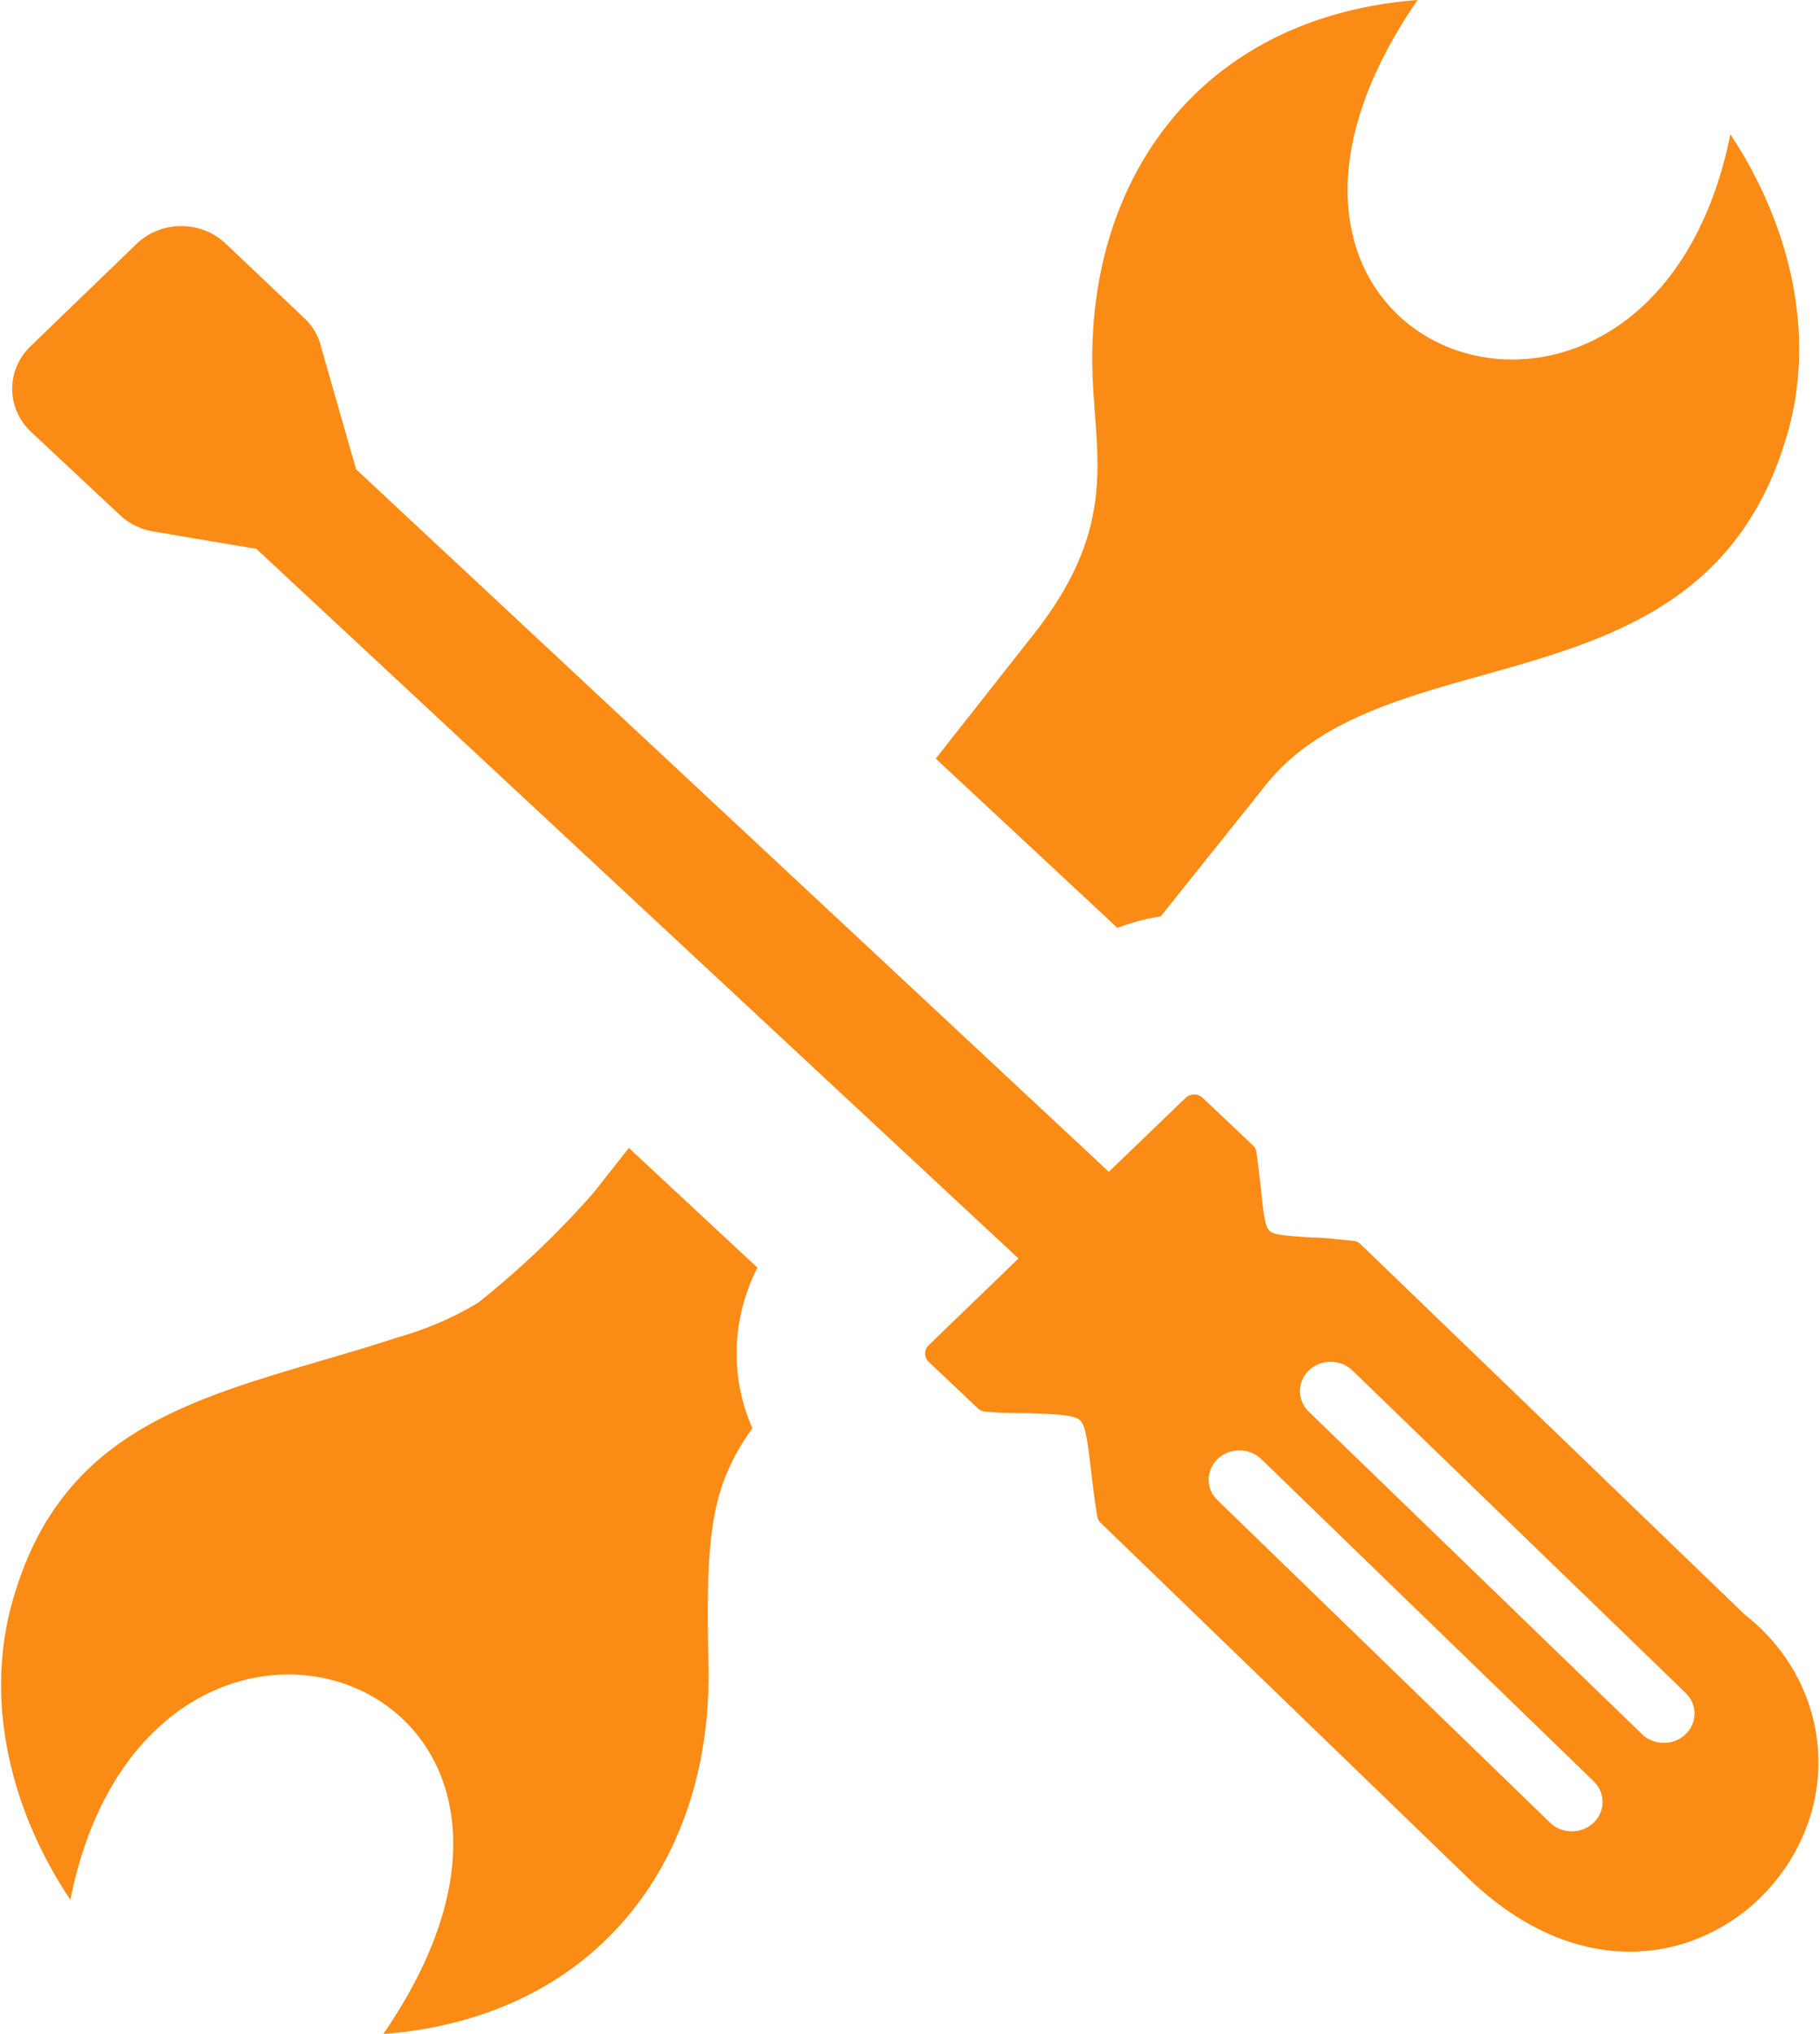 <svg viewBox="0 0 674 753" fill="#fa8c16" xmlns="http://www.w3.org/2000/svg"><path fill-rule="evenodd" clip-rule="evenodd" d="M4.186 594.409c-9.422 35.174-.897 74.822 21.858 108.893 29.1-144.864 207.485-83.278 115.889 49.698 79.29-6.128 122.107-64.65 120.441-136.714-.77-33.949 0-52.394 5.576-67.836a79.462 79.462 0 0110.704-19.671 67.818 67.818 0 01-5.832-27.085v-1.777c.162-10.632 2.789-21.096 7.691-30.64l-47.625-44.305-13.204 16.729a333.476 333.476 0 01-42.689 40.628 122.434 122.434 0 01-29.421 12.685C83.732 515.91 23.8 521.548 4.186 594.409zm372.795-128.686L94.949 203.202l-38.459-6.495c-4.61-.83-8.853-2.965-12.178-6.128l-32.754-30.64c-4.425-4.135-6.956-9.776-7.04-15.691-.084-5.914 2.286-11.62 6.591-15.868l39.549-38.177c4.373-4.169 10.297-6.51 16.473-6.51 6.176 0 12.1 2.341 16.473 6.51l29.036 27.515c3.254 3.047 5.485 6.95 6.41 11.214l12.82 44.795 278.762 260.069 28.396-27.33a4.492 4.492 0 011.467-.953 4.665 4.665 0 013.476 0c.55.221 1.049.545 1.467.953l18.524 17.525a4.215 4.215 0 011.346 2.758c.769 5.454 1.218 9.866 1.667 13.604.961 9.131 1.474 13.727 3.204 15.32 1.731 1.593 6.41 1.838 15.705 2.451 3.974 0 8.781.613 15.191 1.226a4.379 4.379 0 012.756 1.225l142.426 137.266c11.506 8.956 19.915 21.026 24.124 34.629a67.455 67.455 0 01-.536 41.602c-3.406 10.076-9.071 19.32-16.601 27.086-7.464 7.764-16.729 13.746-27.05 17.464-24.037 8.518-54.099 4.045-82.494-23.347L407.62 563.77a4.577 4.577 0 01-1.346-2.697c-1.154-7.415-1.859-13.42-2.436-18.384-1.218-9.866-1.859-15.013-3.91-16.913-2.051-1.899-8.076-2.267-20.127-2.635-4.166 0-9.038 0-14.742-.551a4.586 4.586 0 01-2.949-1.226l-18.204-17.219a4.257 4.257 0 01-1.32-3.064c0-1.148.475-2.249 1.32-3.064l33.139-31.988-.064-.306zm73.969 89.713a10.772 10.772 0 01-2.471-3.511 10.38 10.38 0 01-.869-4.149c0-1.425.296-2.835.869-4.15a10.768 10.768 0 012.471-3.51c2.138-2.032 5.03-3.173 8.044-3.173 3.015 0 5.907 1.141 8.045 3.173l123.068 119.249c2.142 2.032 3.352 4.794 3.364 7.678.012 2.885-1.175 5.656-3.3 7.703-2.125 2.048-5.014 3.205-8.031 3.216-3.017.012-5.916-1.123-8.058-3.154L450.95 555.436zm33.844-32.724c-2.142-2.023-3.356-4.777-3.374-7.656-.018-2.879 1.161-5.646 3.278-7.694 2.116-2.048 4.997-3.208 8.008-3.225 3.011-.017 5.906 1.11 8.048 3.133l123.389 119.372a10.847 10.847 0 012.483 3.507c.579 1.314.882 2.724.891 4.149a10.425 10.425 0 01-.839 4.159 10.826 10.826 0 01-2.439 3.536 11.402 11.402 0 01-3.668 2.374 11.827 11.827 0 01-8.69.049 11.391 11.391 0 01-3.698-2.332L484.794 522.712zm-54.932-183.47l38.074-47.614c45.83-59.502 165.309-24.512 194.602-133.282 9.358-34.929.833-74.516-21.729-108.649C611.708 194.563 433.387 132.976 524.983 0c-79.289 6.128-122.106 64.65-120.44 136.714.769 31.62 10.063 57.419-21.281 97.495l-36.728 46.634 67.303 62.689a76.213 76.213 0 0116.025-4.29z"/></svg>